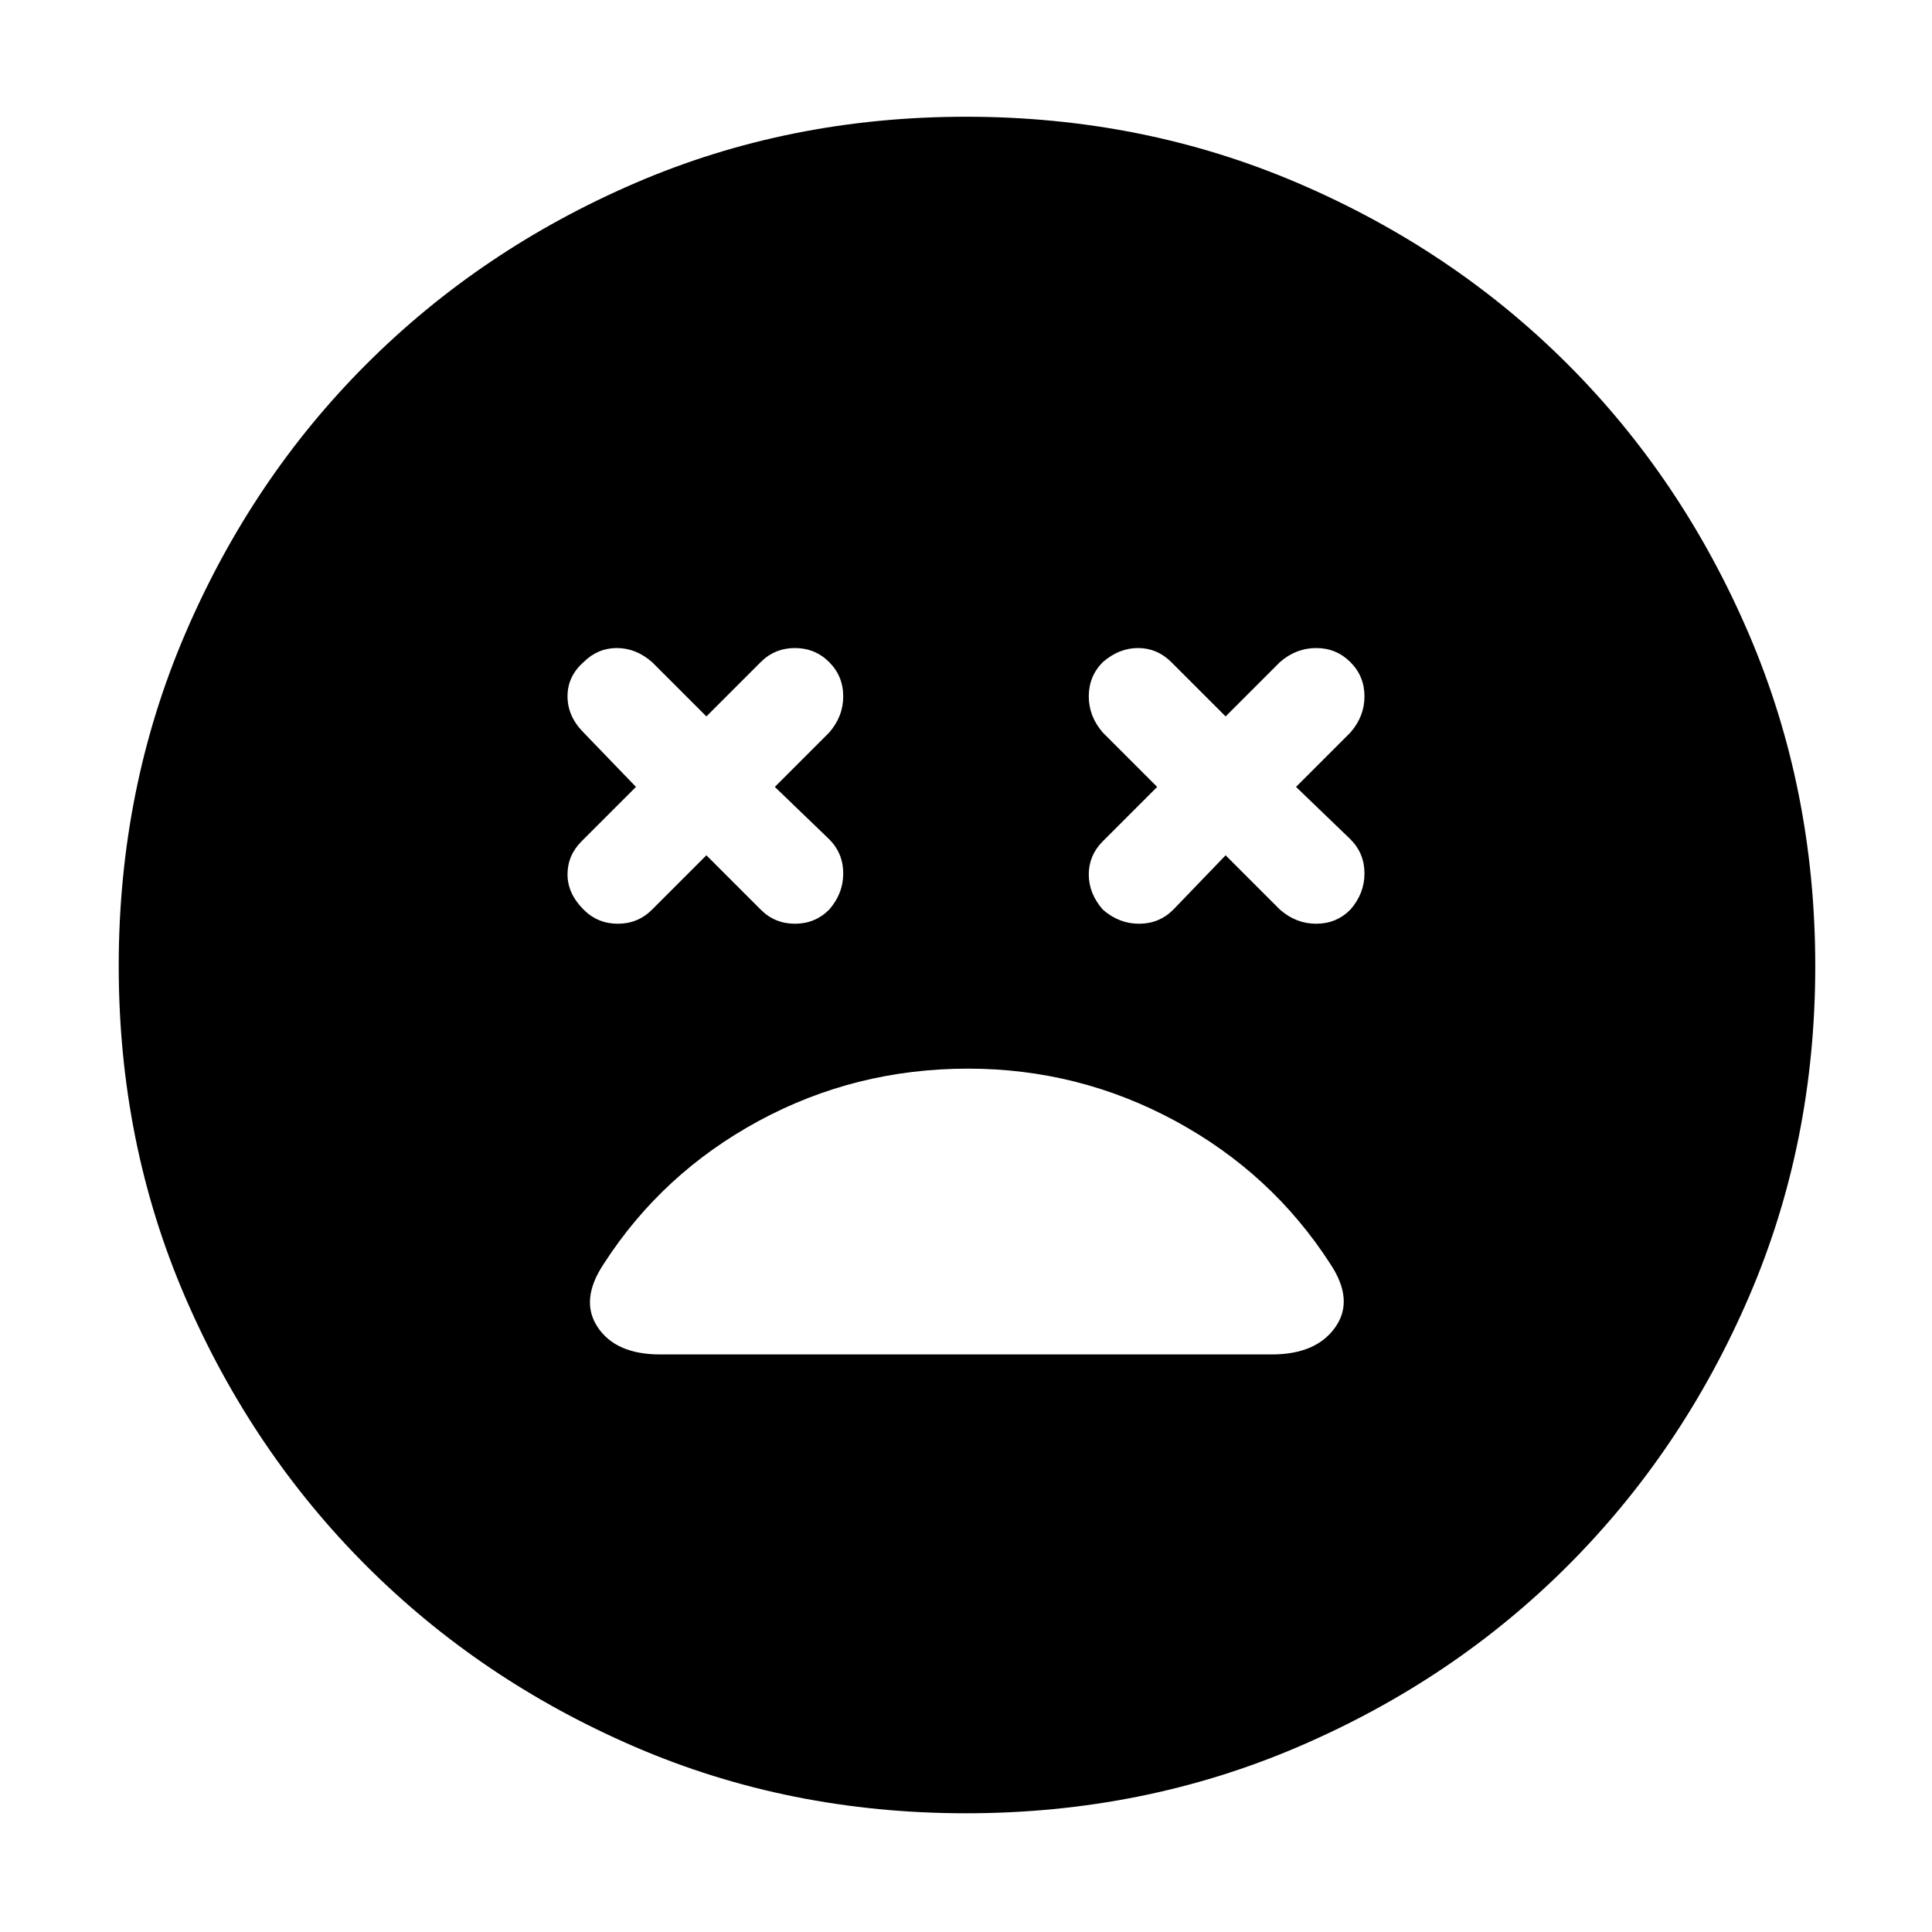 <svg xmlns="http://www.w3.org/2000/svg" height="40" width="40"><path d="M12.083 18.833q.292.292.709.292.416 0 .708-.292l1.125-1.125 1.125 1.125q.292.292.708.292.417 0 .709-.292.291-.333.291-.75 0-.416-.291-.708l-1.125-1.083 1.125-1.125q.291-.334.291-.75 0-.417-.291-.709-.292-.291-.709-.291-.416 0-.708.291l-1.125 1.125-1.125-1.125q-.333-.291-.729-.291-.396 0-.688.291-.333.292-.333.709 0 .416.333.75l1.084 1.125-1.125 1.125q-.292.291-.292.687 0 .396.333.729Zm10.75 0q.334.292.75.292.417 0 .709-.292l1.083-1.125 1.125 1.125q.333.292.75.292t.708-.292q.292-.333.292-.75 0-.416-.292-.708l-1.125-1.083 1.125-1.125q.292-.334.292-.75 0-.417-.292-.709-.291-.291-.708-.291t-.75.291l-1.125 1.125-1.125-1.125q-.292-.291-.688-.291-.395 0-.729.291-.291.292-.291.709 0 .416.291.75l1.125 1.125-1.125 1.125q-.291.291-.291.687 0 .396.291.729ZM20 37.542q-3.667 0-6.854-1.375-3.188-1.375-5.563-3.75-2.375-2.375-3.75-5.563Q2.458 23.667 2.458 20q0-3.667 1.375-6.875t3.75-5.583q2.375-2.375 5.563-3.75Q16.333 2.417 20 2.417q3.667 0 6.875 1.375t5.583 3.75q2.375 2.375 3.75 5.583T37.583 20q0 3.667-1.375 6.854-1.375 3.188-3.75 5.563-2.375 2.375-5.583 3.75T20 37.542Zm-6.333-9.5h12.666q.917 0 1.313-.563.396-.562-.104-1.312-1.209-1.875-3.209-2.959-2-1.083-4.291-1.083-2.334 0-4.334 1.083-2 1.084-3.208 2.959-.5.75-.125 1.312.375.563 1.292.563Z"/></svg>